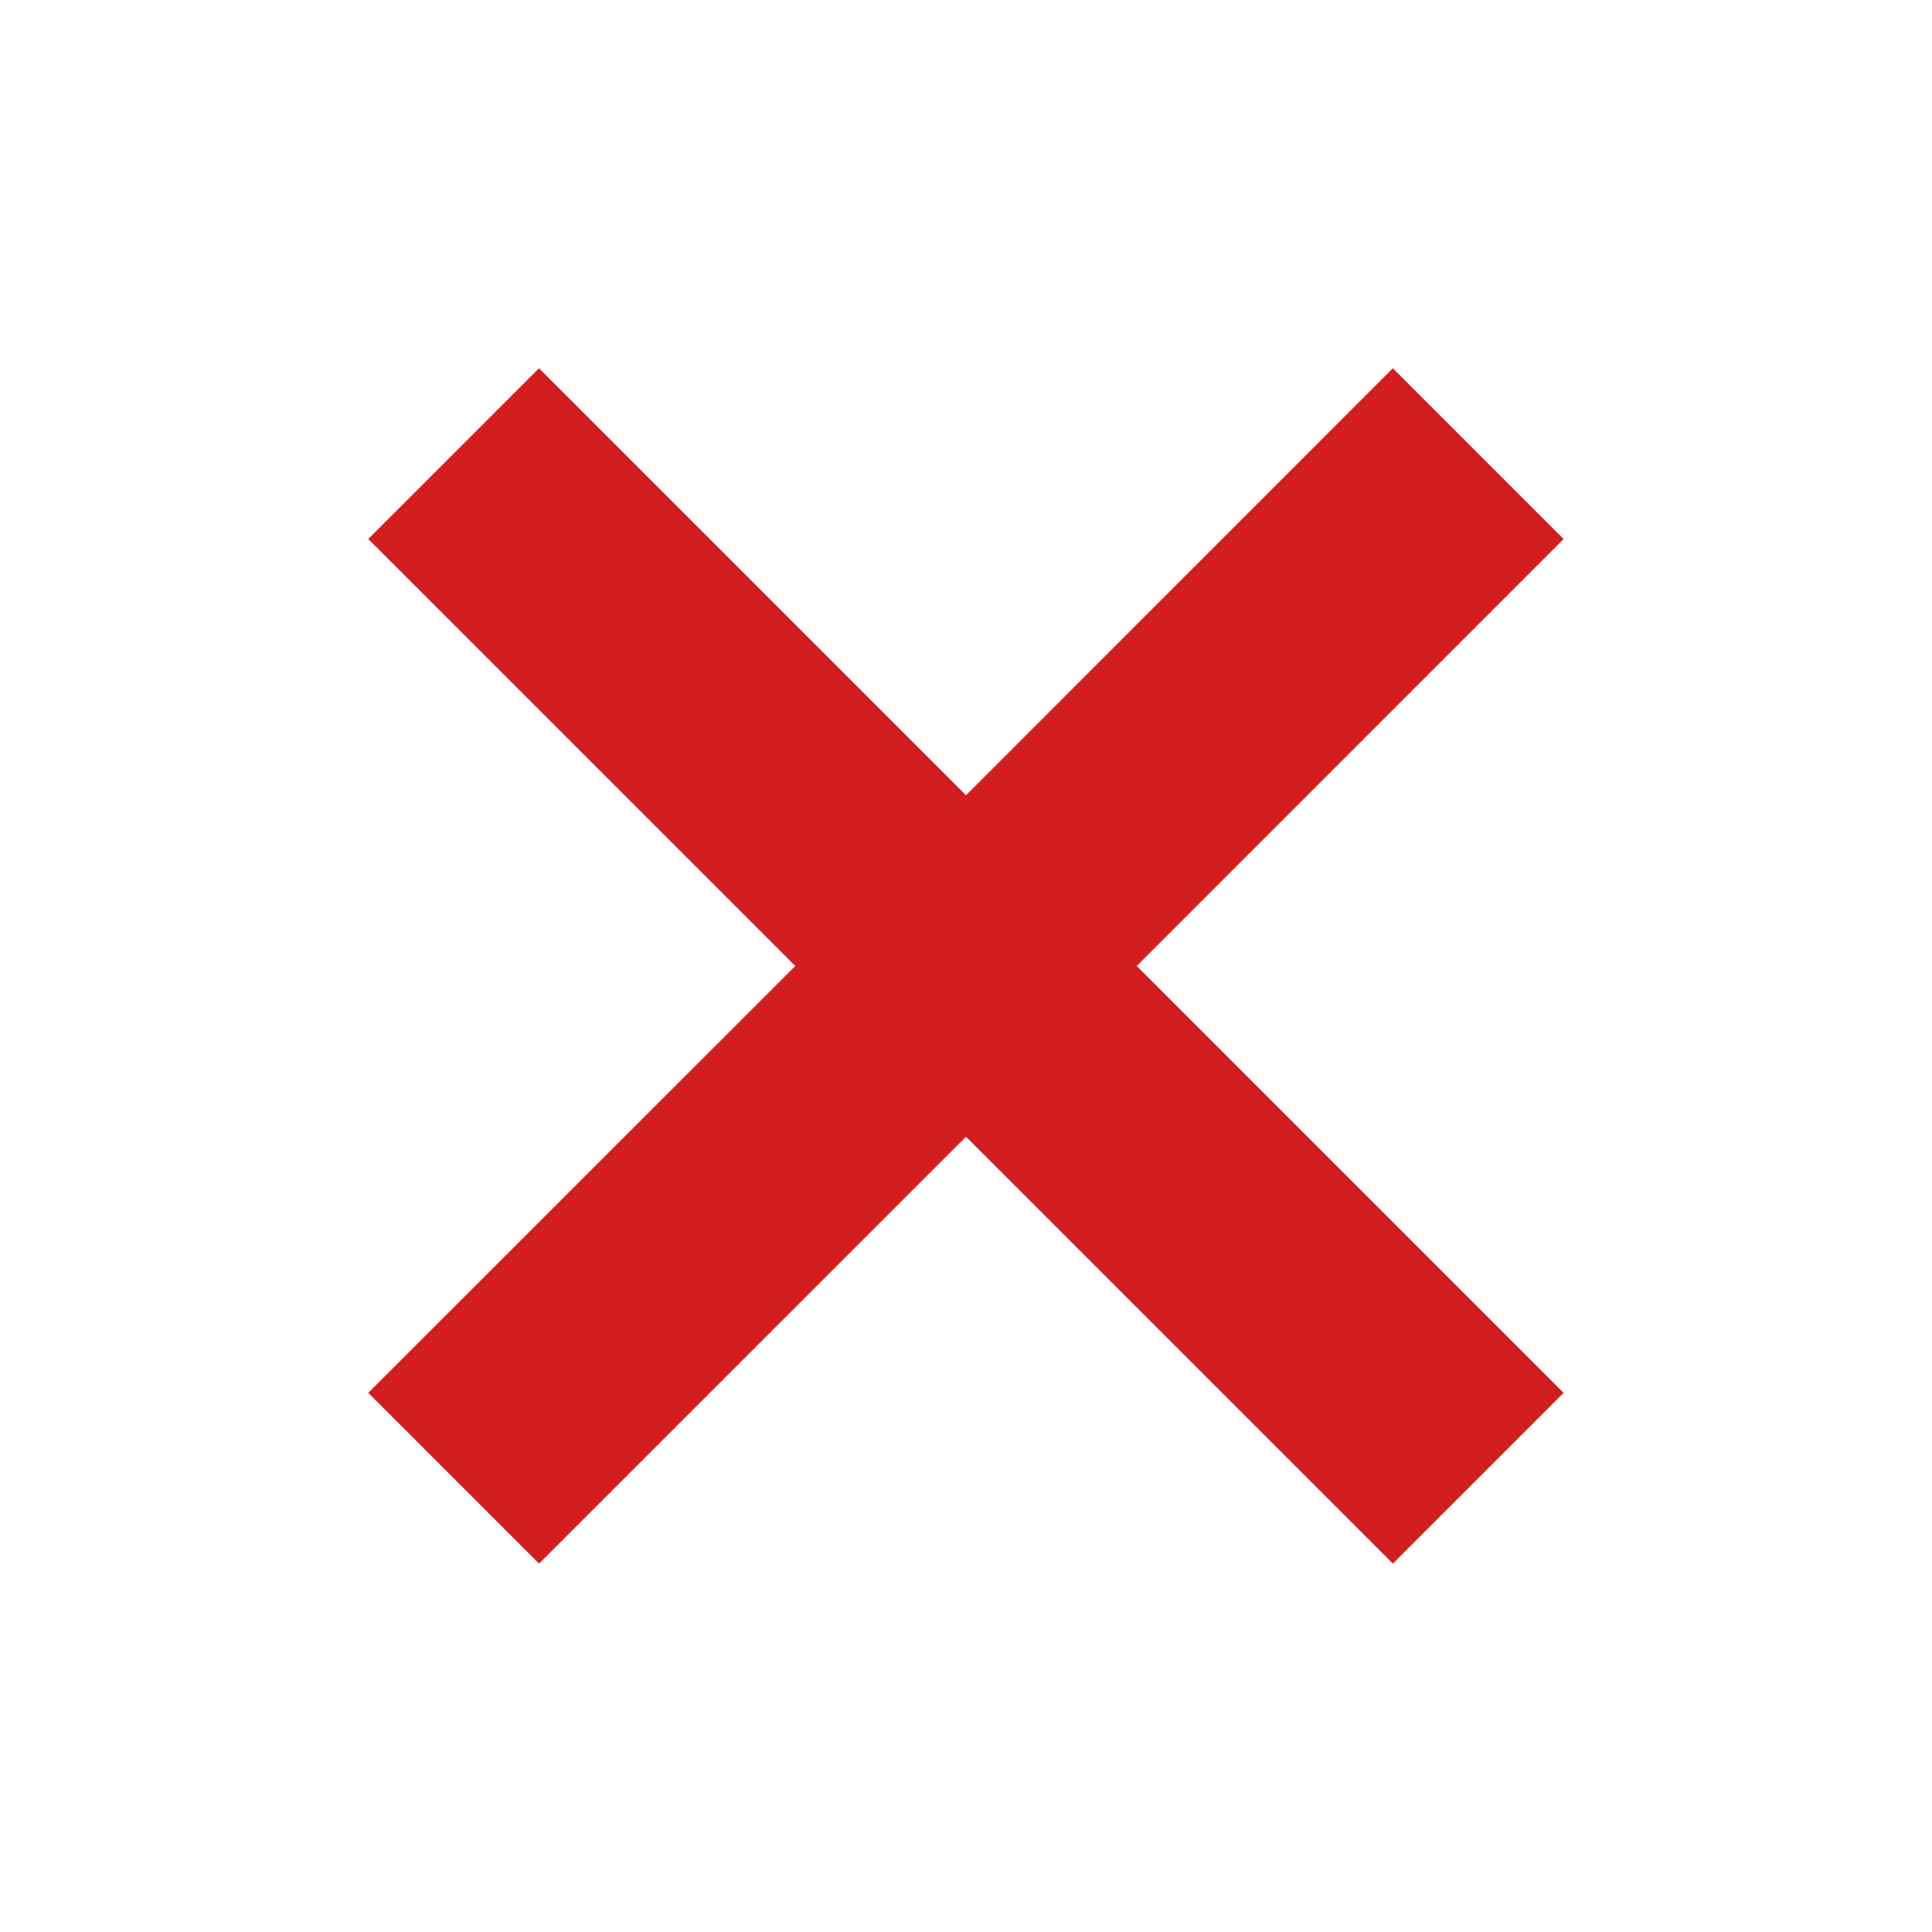 <svg xmlns="http://www.w3.org/2000/svg" viewBox="0 0 16 16"><path fill="#D21E1E" d="M9.414 8l3.535 3.535-1.414 1.414L8 9.414l-3.536 3.535-1.414-1.414L6.586 8 3.05 4.464 4.464 3.05 8 6.586l3.535-3.536 1.414 1.414L9.414 8z"/></svg>